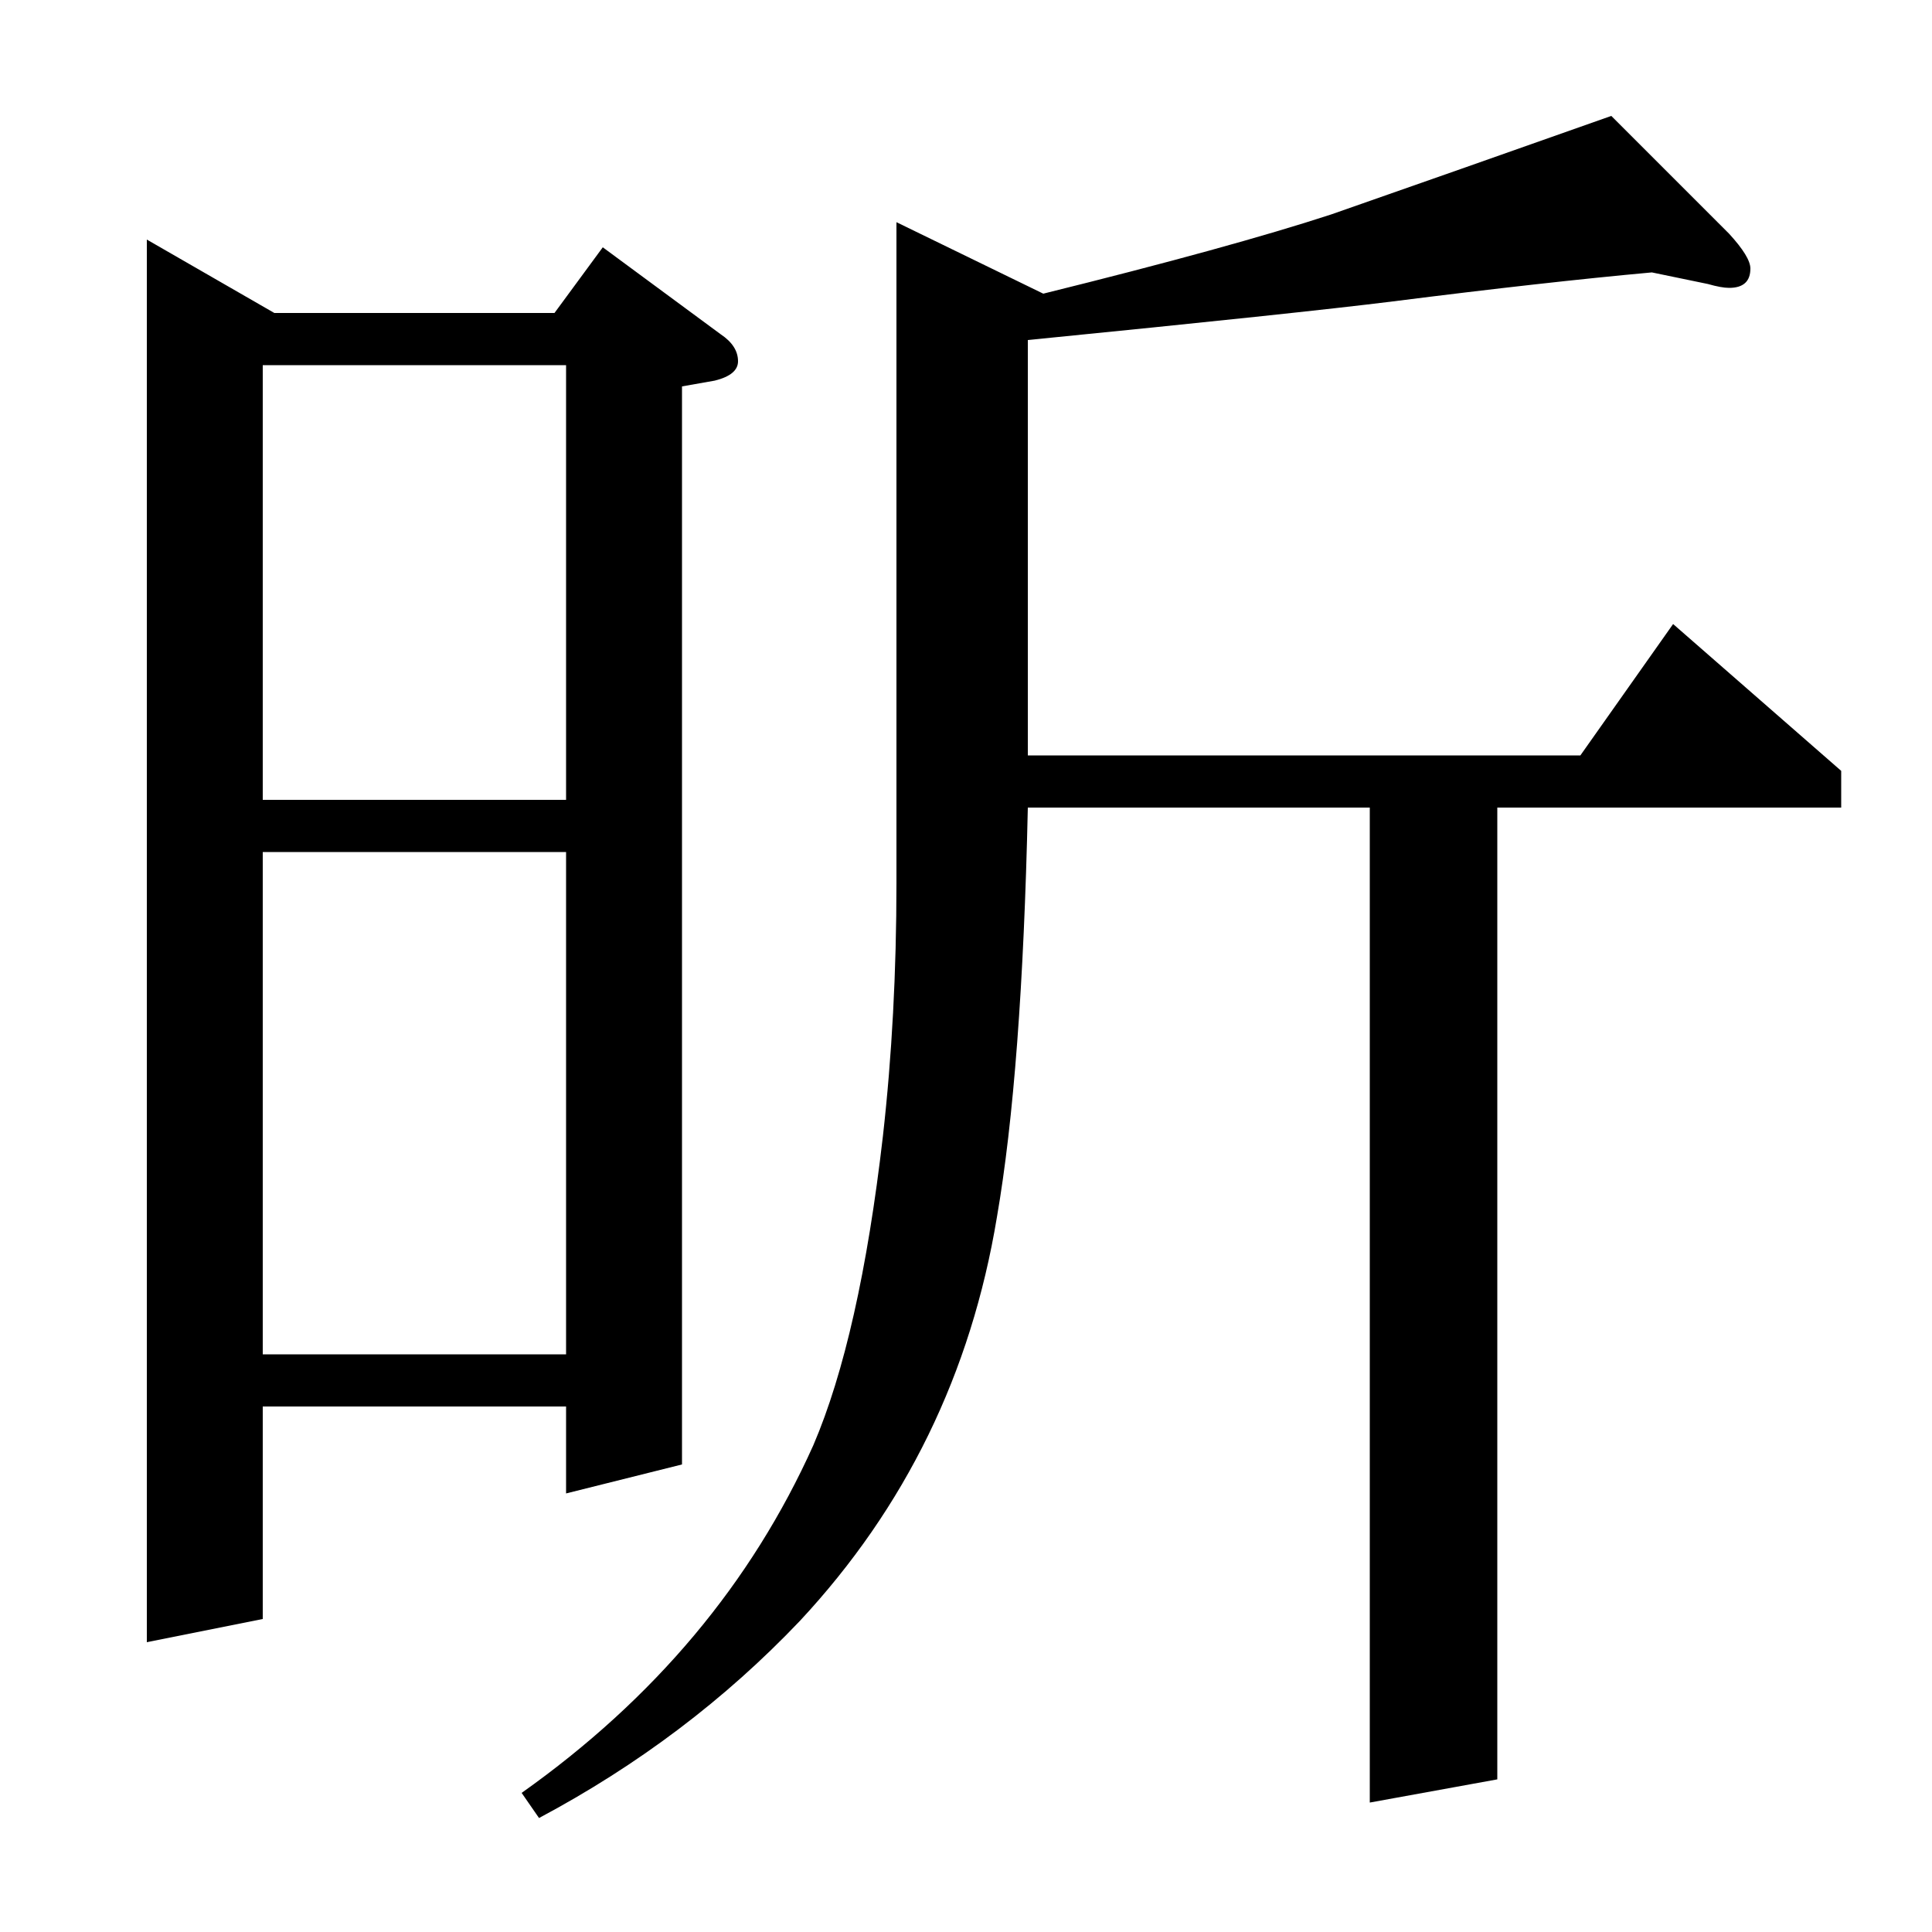 <?xml version="1.0" standalone="no"?>
<!DOCTYPE svg PUBLIC "-//W3C//DTD SVG 1.1//EN" "http://www.w3.org/Graphics/SVG/1.1/DTD/svg11.dtd" >
<svg xmlns="http://www.w3.org/2000/svg" xmlns:xlink="http://www.w3.org/1999/xlink" version="1.1" viewBox="0 -120 1000 1000">
  <g transform="matrix(1 0 0 -1 0 880)">
   <path fill="currentColor"
d="M76 150v726l66 -38h145l25 34l61 -45q9 -6 9 -14q0 -7 -12 -10l-17 -3v-558l-60 -15v45h-157v-110zM136 559v-260h157v260h-157zM136 811v-225h157v225h-157zM464 885l76 -37q97 24 149 41q63 22 145 51l61 -61q11 -12 11 -18q0 -10 -11 -10q-4 0 -11 2l-29 6
q-55 -5 -134 -15q-48 -6 -189 -20v-215h286l48 68l87 -76v-19h-178v-503l-66 -12v515h-177q-3 -137 -16 -212q-20 -121 -102 -209q-58 -61 -135 -102l-9 13q103 73 151 180q24 56 36 160q7 62 7 131v342z" />
  </g>

</svg>
